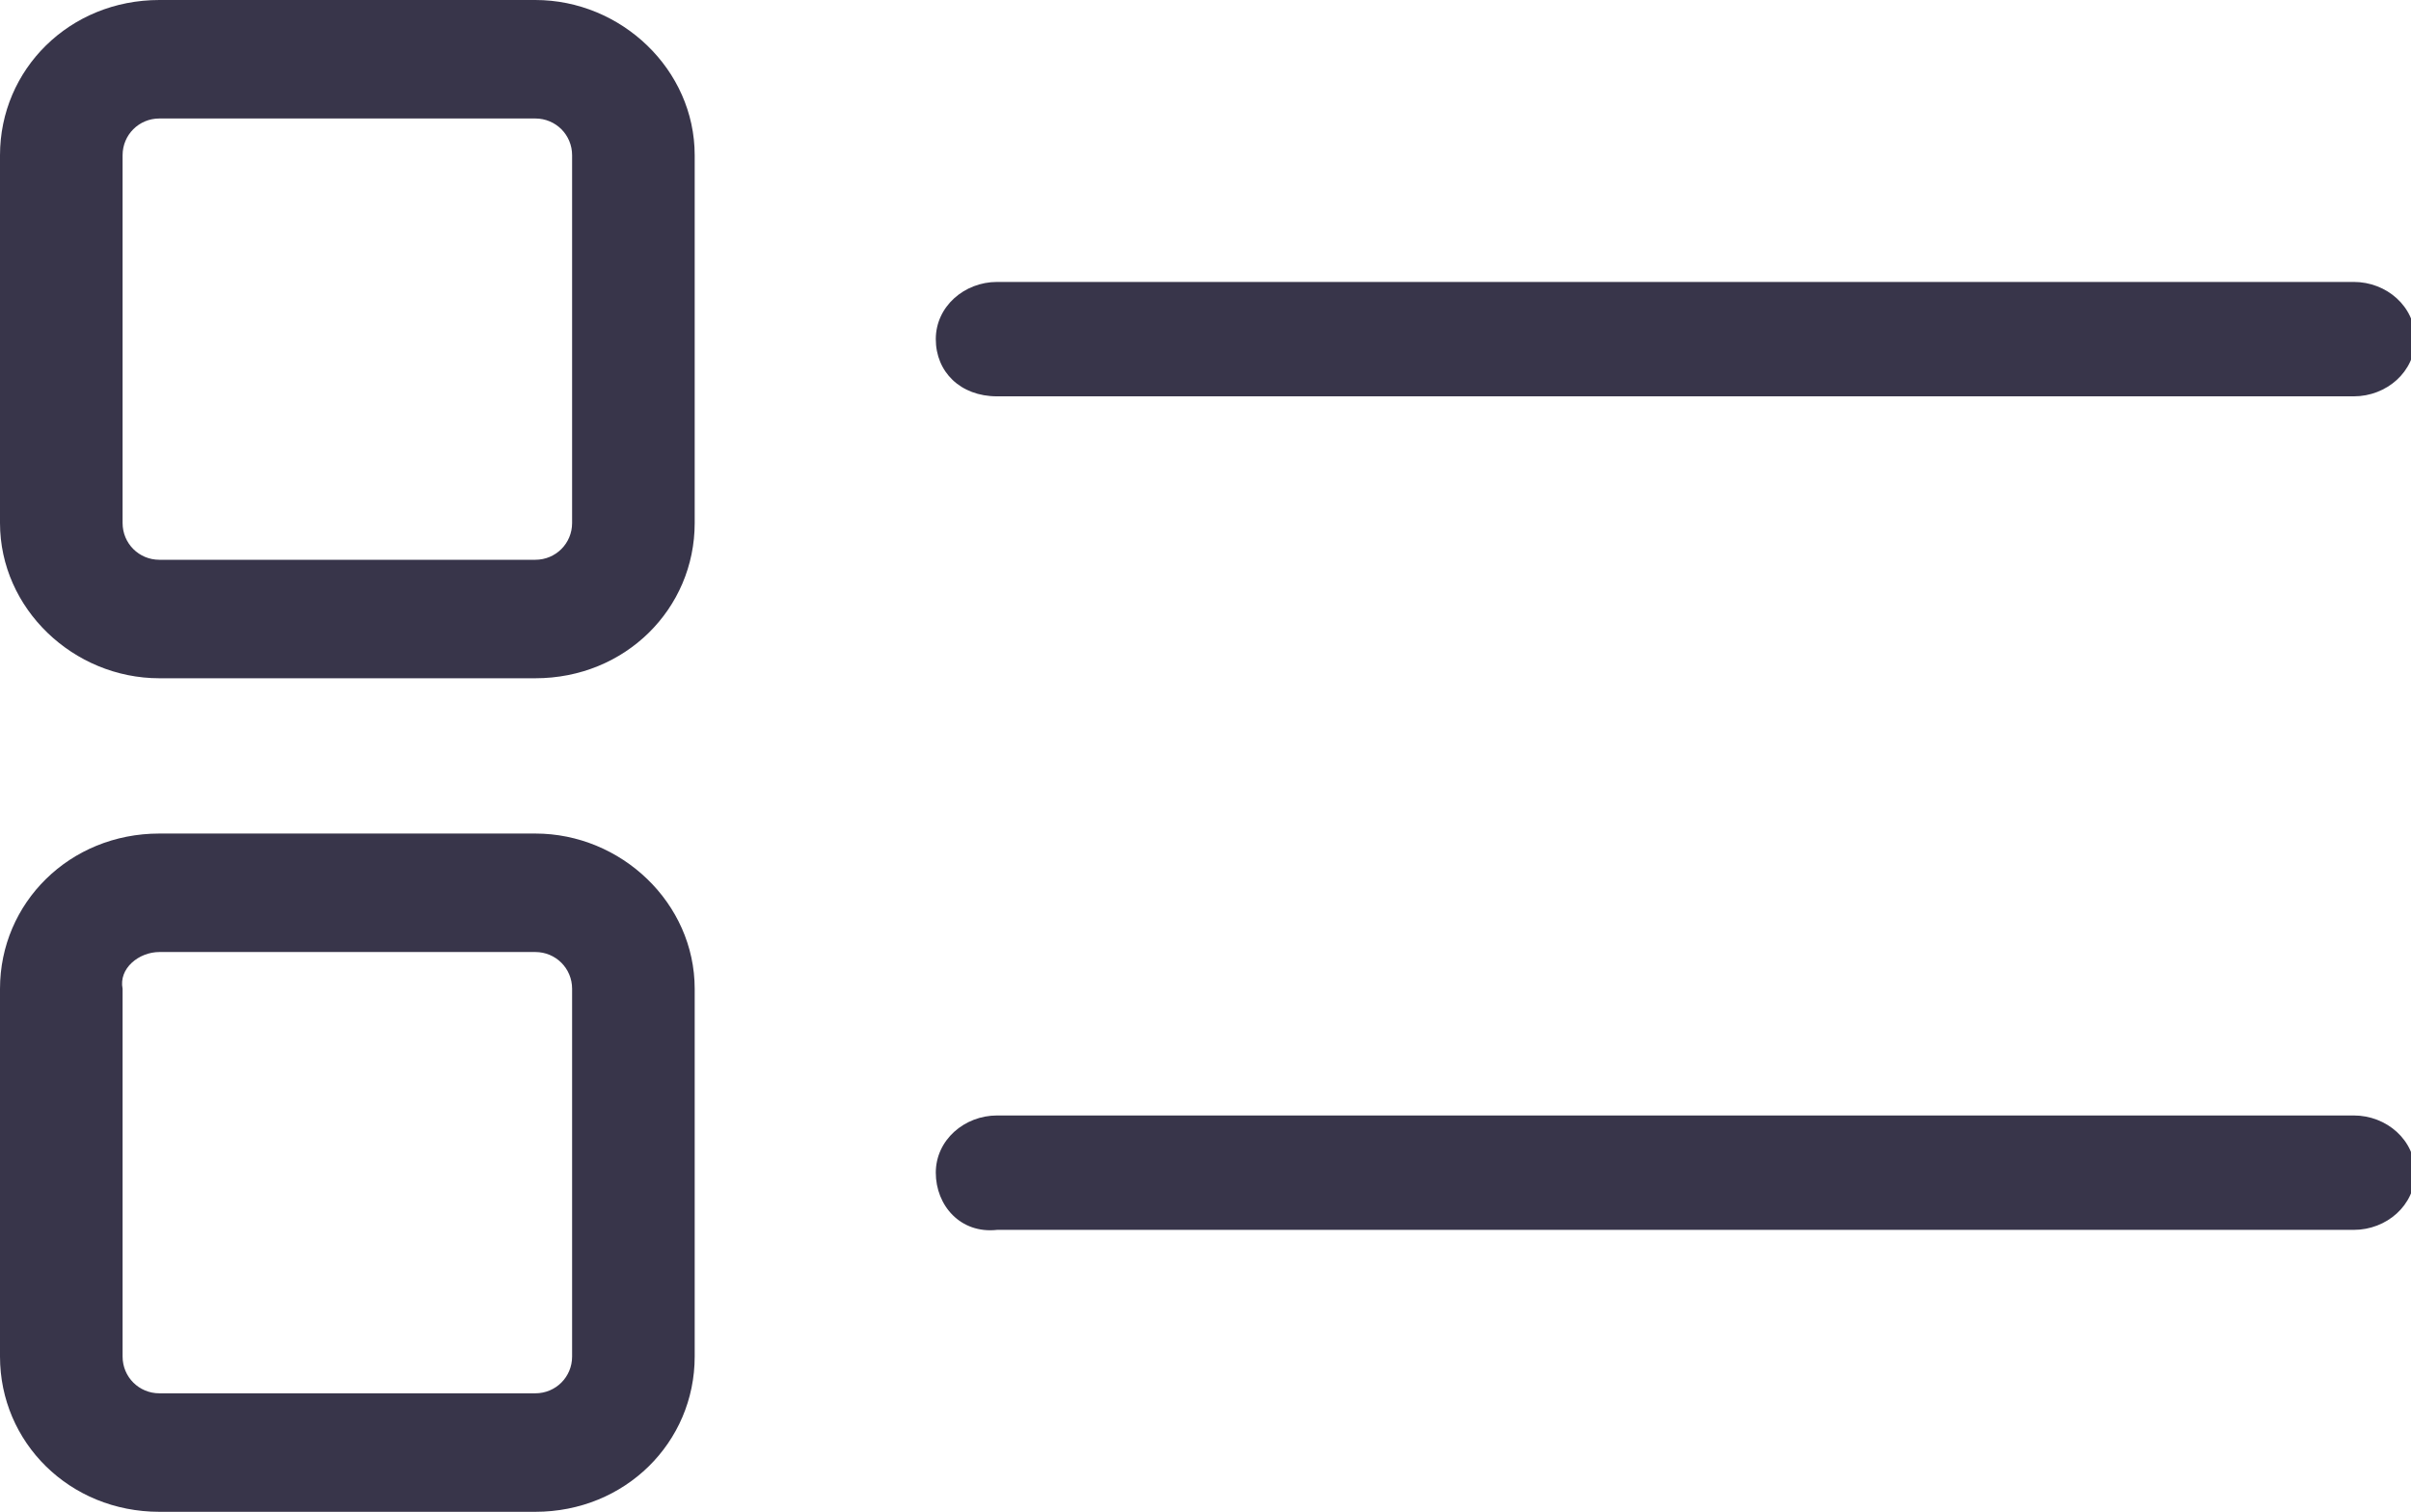 <?xml version="1.0" encoding="utf-8"?>
<!-- Generator: Adobe Illustrator 22.0.1, SVG Export Plug-In . SVG Version: 6.00 Build 0)  -->
<svg version="1.1" id="Слой_1" xmlns="http://www.w3.org/2000/svg" xmlns:xlink="http://www.w3.org/1999/xlink" x="0px" y="0px"
	 viewBox="0 0 59 37" style="enable-background:new 0 0 59 37;" xml:space="preserve">
<style type="text/css">
	.st0{fill:#38354A;}
</style>
<g>
	<g transform="translate(-728 -7385)">
		<g>
			<path id="p01la" class="st0" d="M750.9,7393.3c0-0.8,0.7-1.4,1.5-1.4h33.2c0.8,0,1.5,0.6,1.5,1.4c0,0.8-0.7,1.4-1.5,1.4h-33.2
				C751.5,7394.7,750.9,7394.1,750.9,7393.3z M750.9,7413.7c0-0.8,0.7-1.4,1.5-1.4h33.2c0.8,0,1.5,0.6,1.5,1.4s-0.7,1.4-1.5,1.4
				h-33.2C751.5,7415.2,750.9,7414.5,750.9,7413.7z M745,7388.8v9c0,2.1-1.7,3.8-3.9,3.8h-9.2c-2.1,0-3.9-1.7-3.9-3.8v-9
				c0-2.1,1.7-3.8,3.9-3.8h9.2C743.2,7385,745,7386.7,745,7388.8L745,7388.8z M742,7388.8c0-0.5-0.4-0.9-0.9-0.9c0,0,0,0,0,0h-9.2
				c-0.5,0-0.9,0.4-0.9,0.9c0,0,0,0,0,0v9c0,0.5,0.4,0.9,0.9,0.9h9.2c0.5,0,0.9-0.4,0.9-0.9c0,0,0,0,0,0V7388.8z M728,7418.2v-9
				c0-2.1,1.7-3.8,3.9-3.8h9.2c2.1,0,3.9,1.7,3.9,3.8v9c0,2.1-1.7,3.8-3.9,3.8h-9.2C729.7,7422,728,7420.3,728,7418.2L728,7418.2z
				 M731,7409.2v9c0,0.5,0.4,0.9,0.9,0.9h9.2c0.5,0,0.9-0.4,0.9-0.9l0,0v-9c0-0.5-0.4-0.9-0.9-0.9c0,0,0,0,0,0h-9.2
				C731.4,7408.3,730.9,7408.7,731,7409.2L731,7409.2z"/>
		</g>
	</g>
</g>
</svg>
